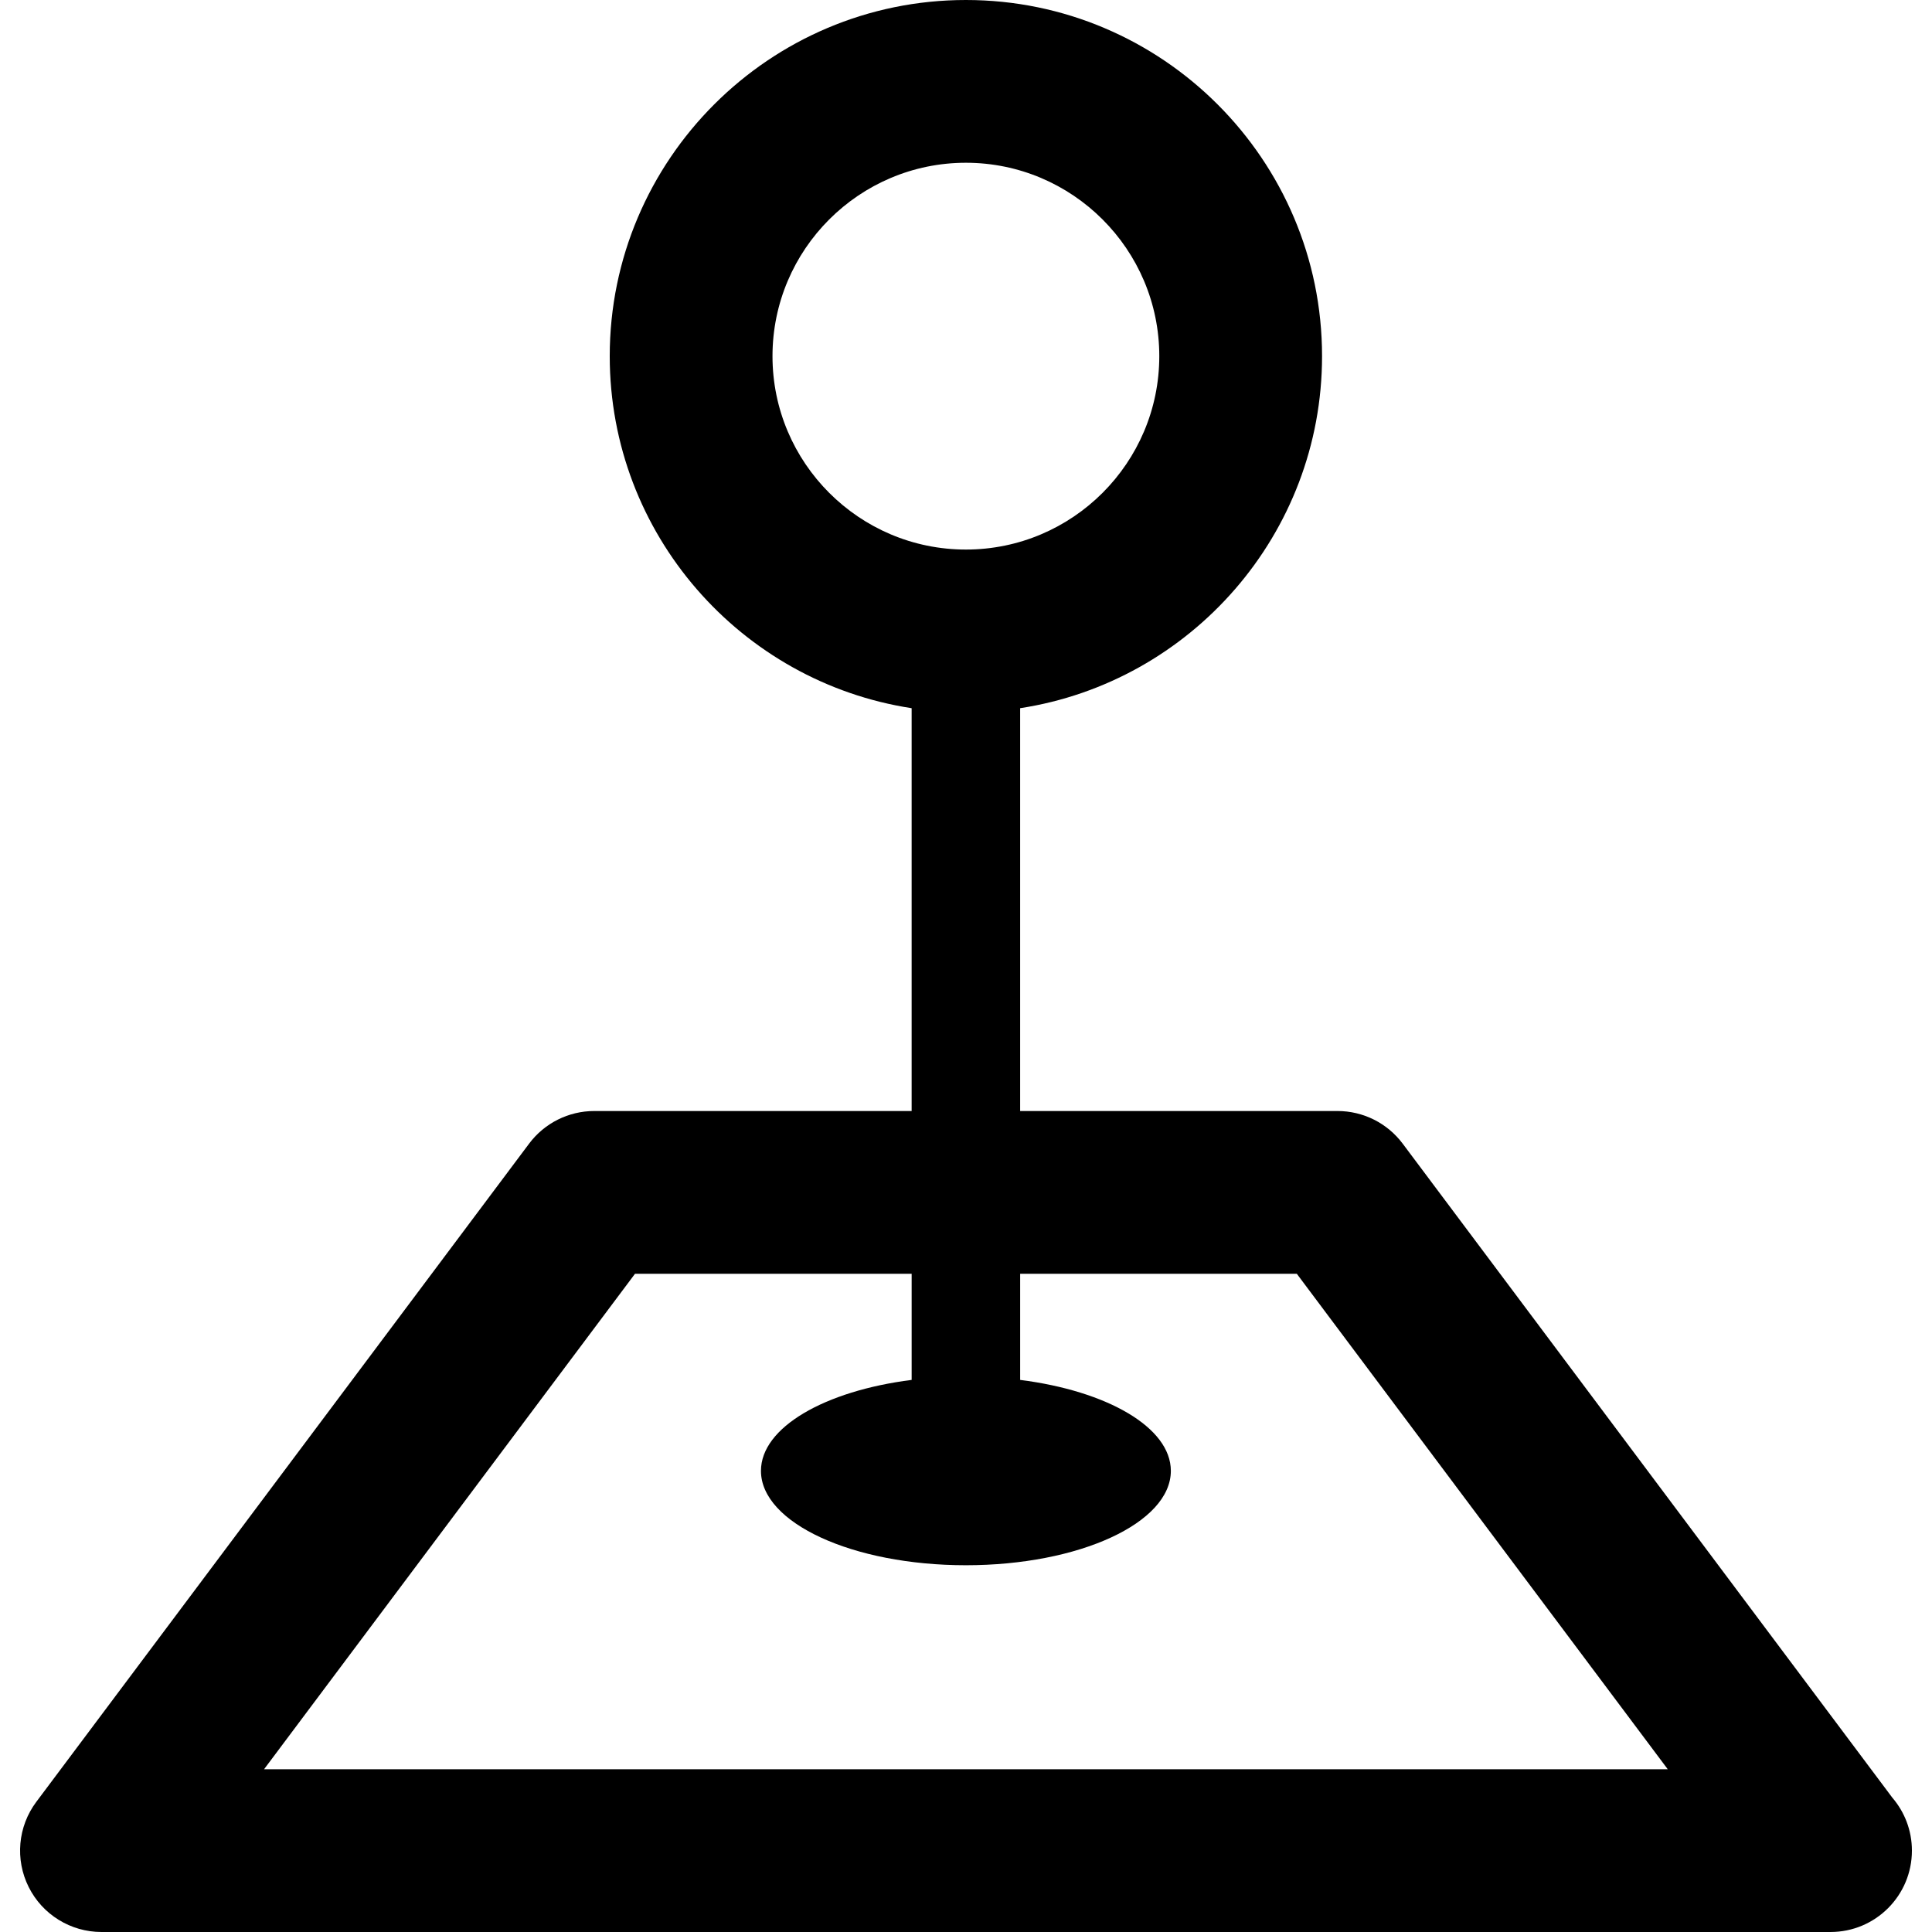 <?xml version="1.0" encoding="iso-8859-1"?>
<!-- Generator: Adobe Illustrator 18.0.0, SVG Export Plug-In . SVG Version: 6.00 Build 0)  -->
<!DOCTYPE svg PUBLIC "-//W3C//DTD SVG 1.1//EN" "http://www.w3.org/Graphics/SVG/1.1/DTD/svg11.dtd">
<svg version="1.1" id="Capa_1" xmlns="http://www.w3.org/2000/svg" xmlns:xlink="http://www.w3.org/1999/xlink" x="0px" y="0px"
	 viewBox="0 0 178.056 178.056" style="enable-background:new 0 0 178.056 178.056;" xml:space="preserve">
<g>
	<path d="M174.401,165.677l-45.129-60.279c-1.416-1.891-3.641-3.005-6.004-3.005h-29.25V65.268
		c15.735-2.415,27.824-16.044,27.824-32.444C121.842,14.725,107.118,0,89.018,0S56.194,14.725,56.194,32.824
		c0,16.4,12.089,30.029,27.824,32.444v37.125h-29.25c-2.363,0-4.588,1.114-6.004,3.005L3.347,166.061
		c-1.702,2.273-1.974,5.313-0.703,7.852c1.271,2.54,3.867,4.143,6.707,4.143h159.334c0.006,0,0.014,0,0.02,0
		c4.143,0,7.5-3.358,7.5-7.5C176.205,168.693,175.526,166.988,174.401,165.677z M71.194,32.824C71.194,22.996,79.19,15,89.018,15
		s17.824,7.996,17.824,17.824s-7.996,17.824-17.824,17.824S71.194,42.652,71.194,32.824z M24.336,163.056l34.187-45.663h25.496
		v9.782c-8.001,1.011-13.888,4.375-13.888,8.381c0,4.804,8.456,8.699,18.888,8.699s18.888-3.895,18.888-8.699
		c0-4.006-5.887-7.37-13.888-8.381v-9.782h25.496l34.187,45.663H24.336z"/>
</g>
<g>
</g>
<g>
</g>
<g>
</g>
<g>
</g>
<g>
</g>
<g>
</g>
<g>
</g>
<g>
</g>
<g>
</g>
<g>
</g>
<g>
</g>
<g>
</g>
<g>
</g>
<g>
</g>
<g>
</g>
</svg>
